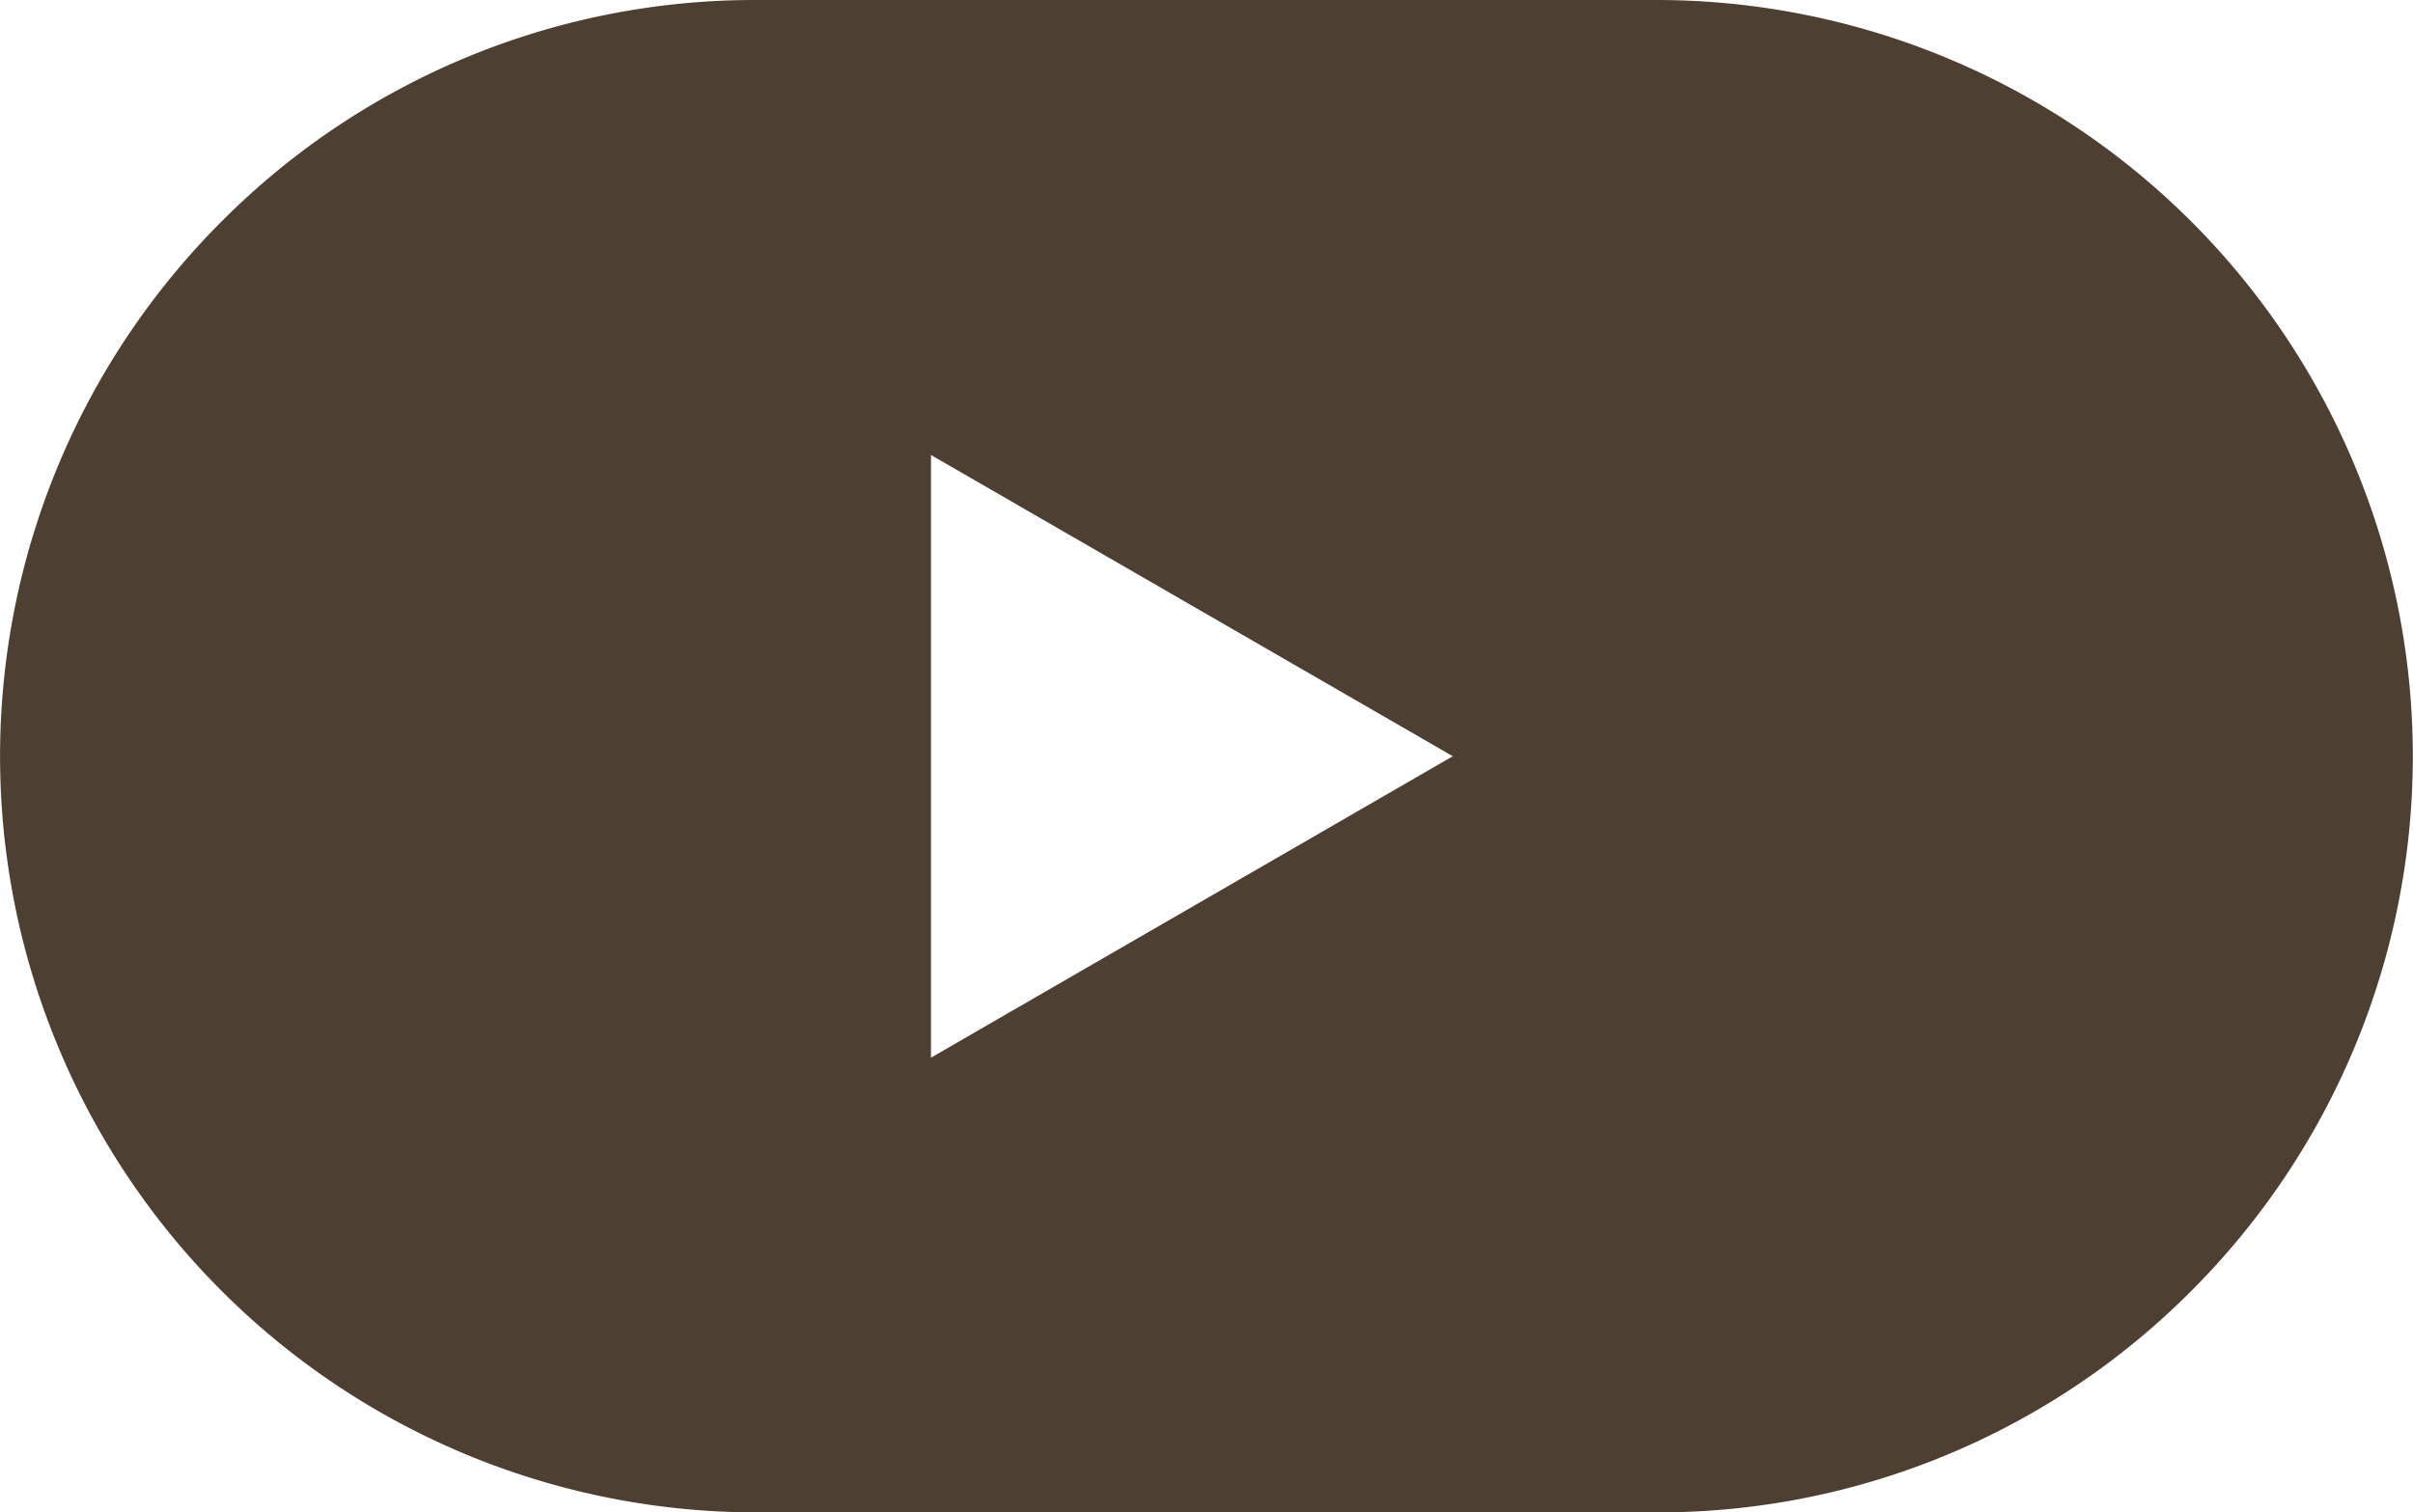 <svg xmlns="http://www.w3.org/2000/svg" width="40.693" height="25.513" viewBox="0 0 40.693 25.513">
  <g id="Component_70_1" data-name="Component 70 – 1" transform="translate(0.5 0.5)">
    <path id="Subtraction_2" data-name="Subtraction 2" d="M27.436,24.513H12.257A12.257,12.257,0,0,1,3.59,3.59,12.177,12.177,0,0,1,12.257,0H27.436A12.257,12.257,0,0,1,36.1,20.924,12.177,12.177,0,0,1,27.436,24.513ZM14.7,6.309v11.9L25,12.257Z" transform="translate(0 0)" fill="#4d4033" stroke="#4d4033" stroke-miterlimit="10" stroke-width="1"/>
  </g>
</svg>
